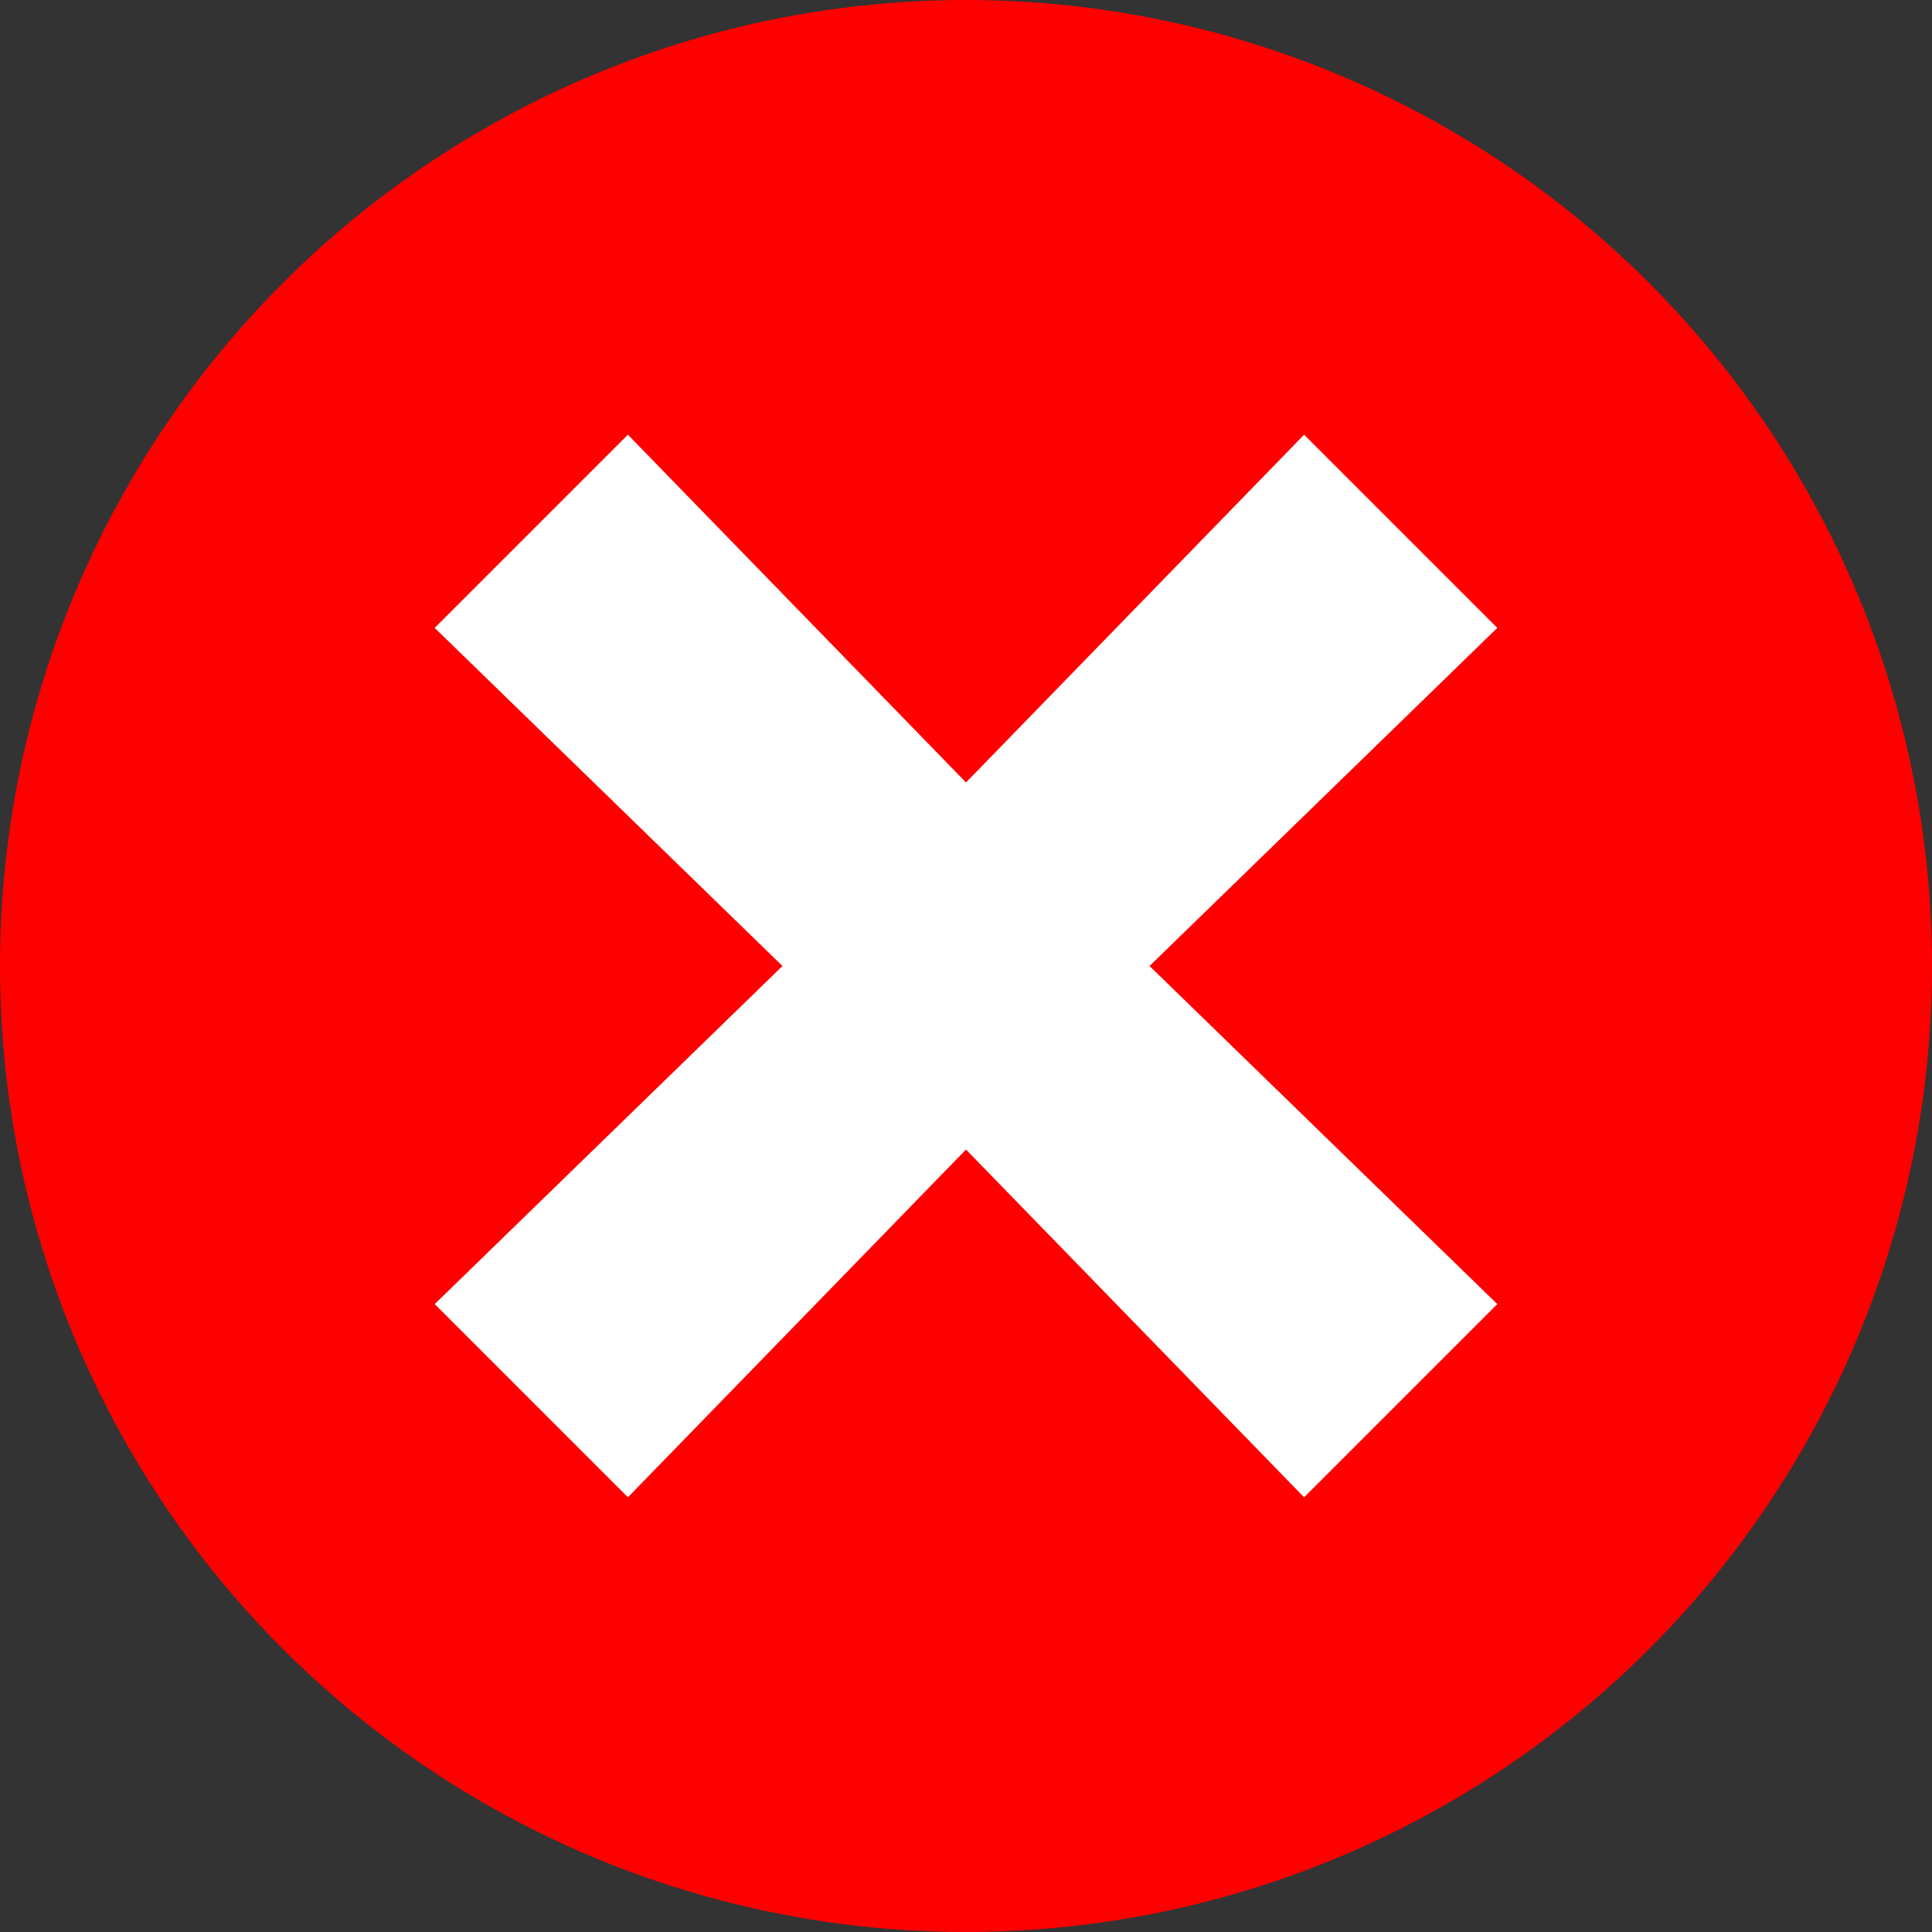 <?xml version="1.0" encoding="utf-8"?>
<!-- Generator: Adobe Illustrator 15.0.0, SVG Export Plug-In . SVG Version: 6.00 Build 0)  -->
<!DOCTYPE svg PUBLIC "-//W3C//DTD SVG 1.1//EN" "http://www.w3.org/Graphics/SVG/1.1/DTD/svg11.dtd">
<svg version="1.1" id="Layer_1" xmlns="http://www.w3.org/2000/svg" xmlns:xlink="http://www.w3.org/1999/xlink" x="0px" y="0px"
	 width="20px" height="20px" viewBox="0 0 20 20" enable-background="new 0 0 20 20" xml:space="preserve">
<rect x="0" y="0" width="20" height="20" fill="#333333" stroke="none"/>
<g>
	<circle fill="#FF0000" cx="10" cy="10" r="10"/>
	<polygon fill="#FFFFFF" points="15.5,13.5 11.9,10 15.5,6.5 13.5,4.5 10,8.1 6.5,4.5 4.5,6.5 8.1,10 4.5,13.5 6.5,15.5 10,11.9 
		13.5,15.5 	"/>
</g>
</svg>
